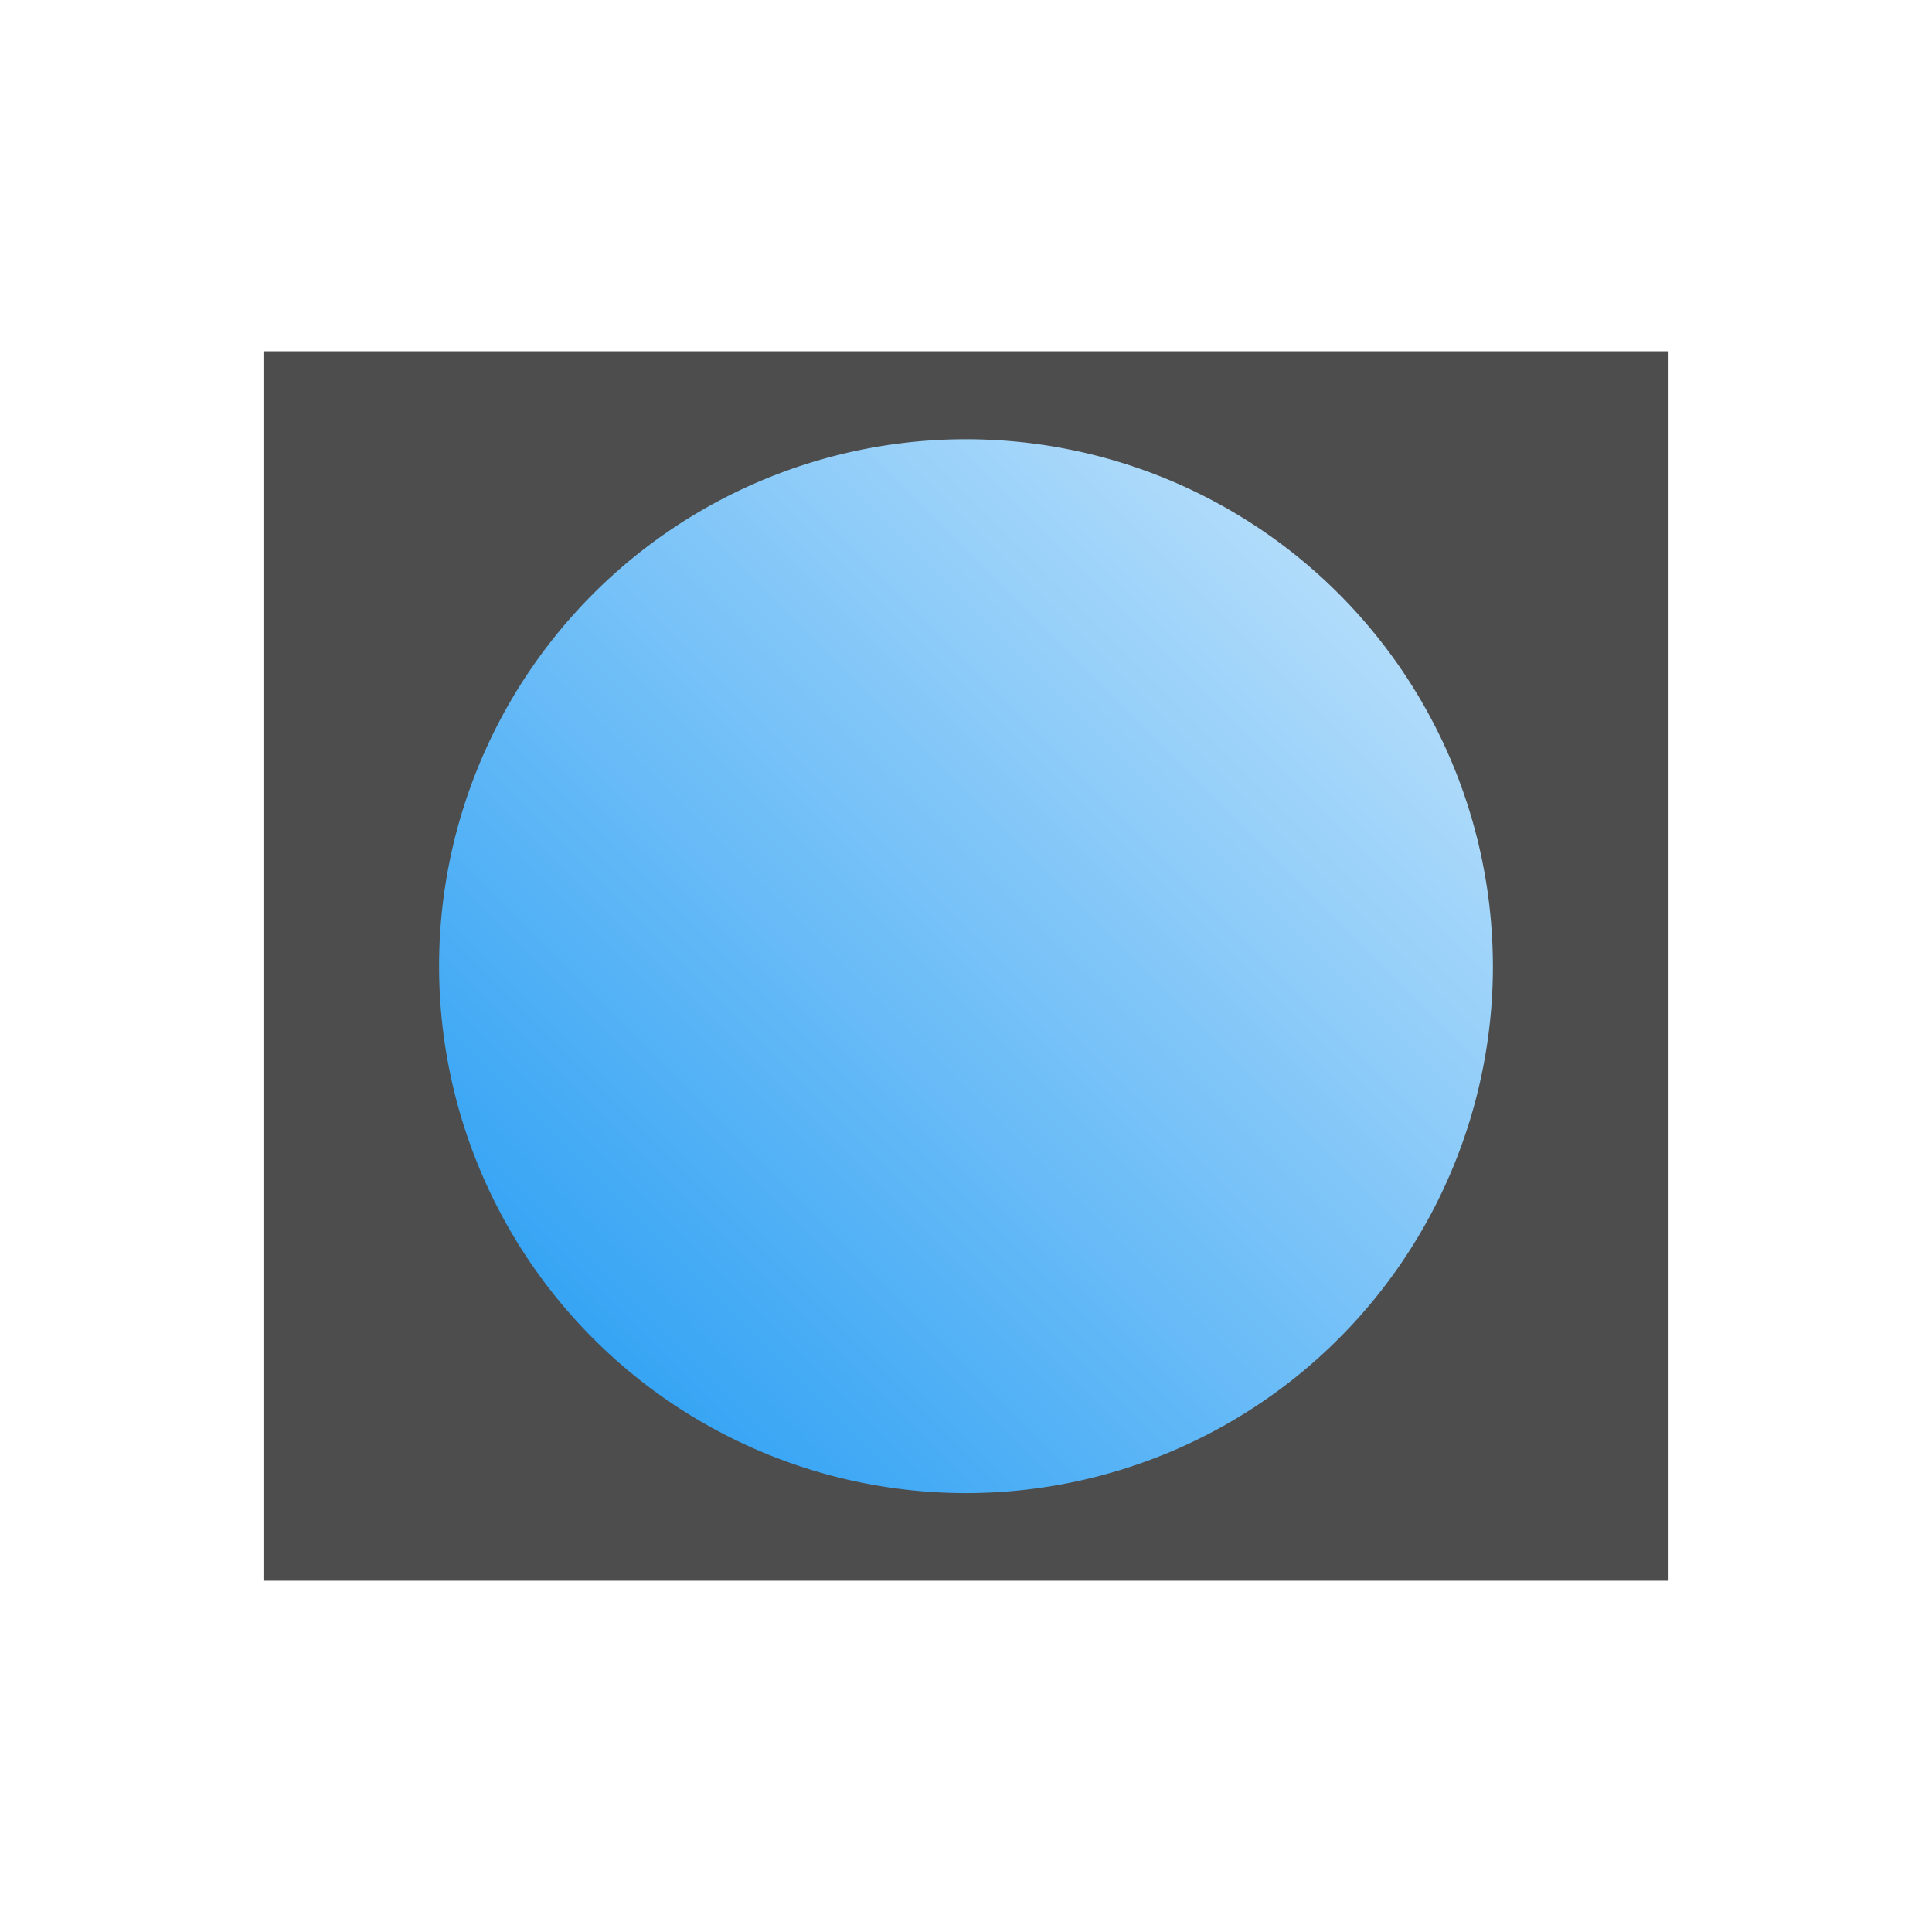 <svg xmlns="http://www.w3.org/2000/svg" viewBox="0 0 22 22"><defs><linearGradient gradientUnits="userSpaceOnUse" y2="1035.36" x2="17" y1="1047.36" x1="5" id="0"><stop stop-color="#1d99f3"/><stop offset="1" stop-color="#cae7fc"/></linearGradient></defs><g transform="translate(0-1030.36)"><path fill="#4d4d4d" d="m3 1034.36h16v14h-16z"/><path d="m17 1041.362a6 6 0 0 1 -5.98 6 6 6 0 0 1 -6.02 -5.961 6 6 0 0 1 5.941 -6.039 6 6 0 0 1 6.058 5.921" fill="url(#0)"/></g></svg>
